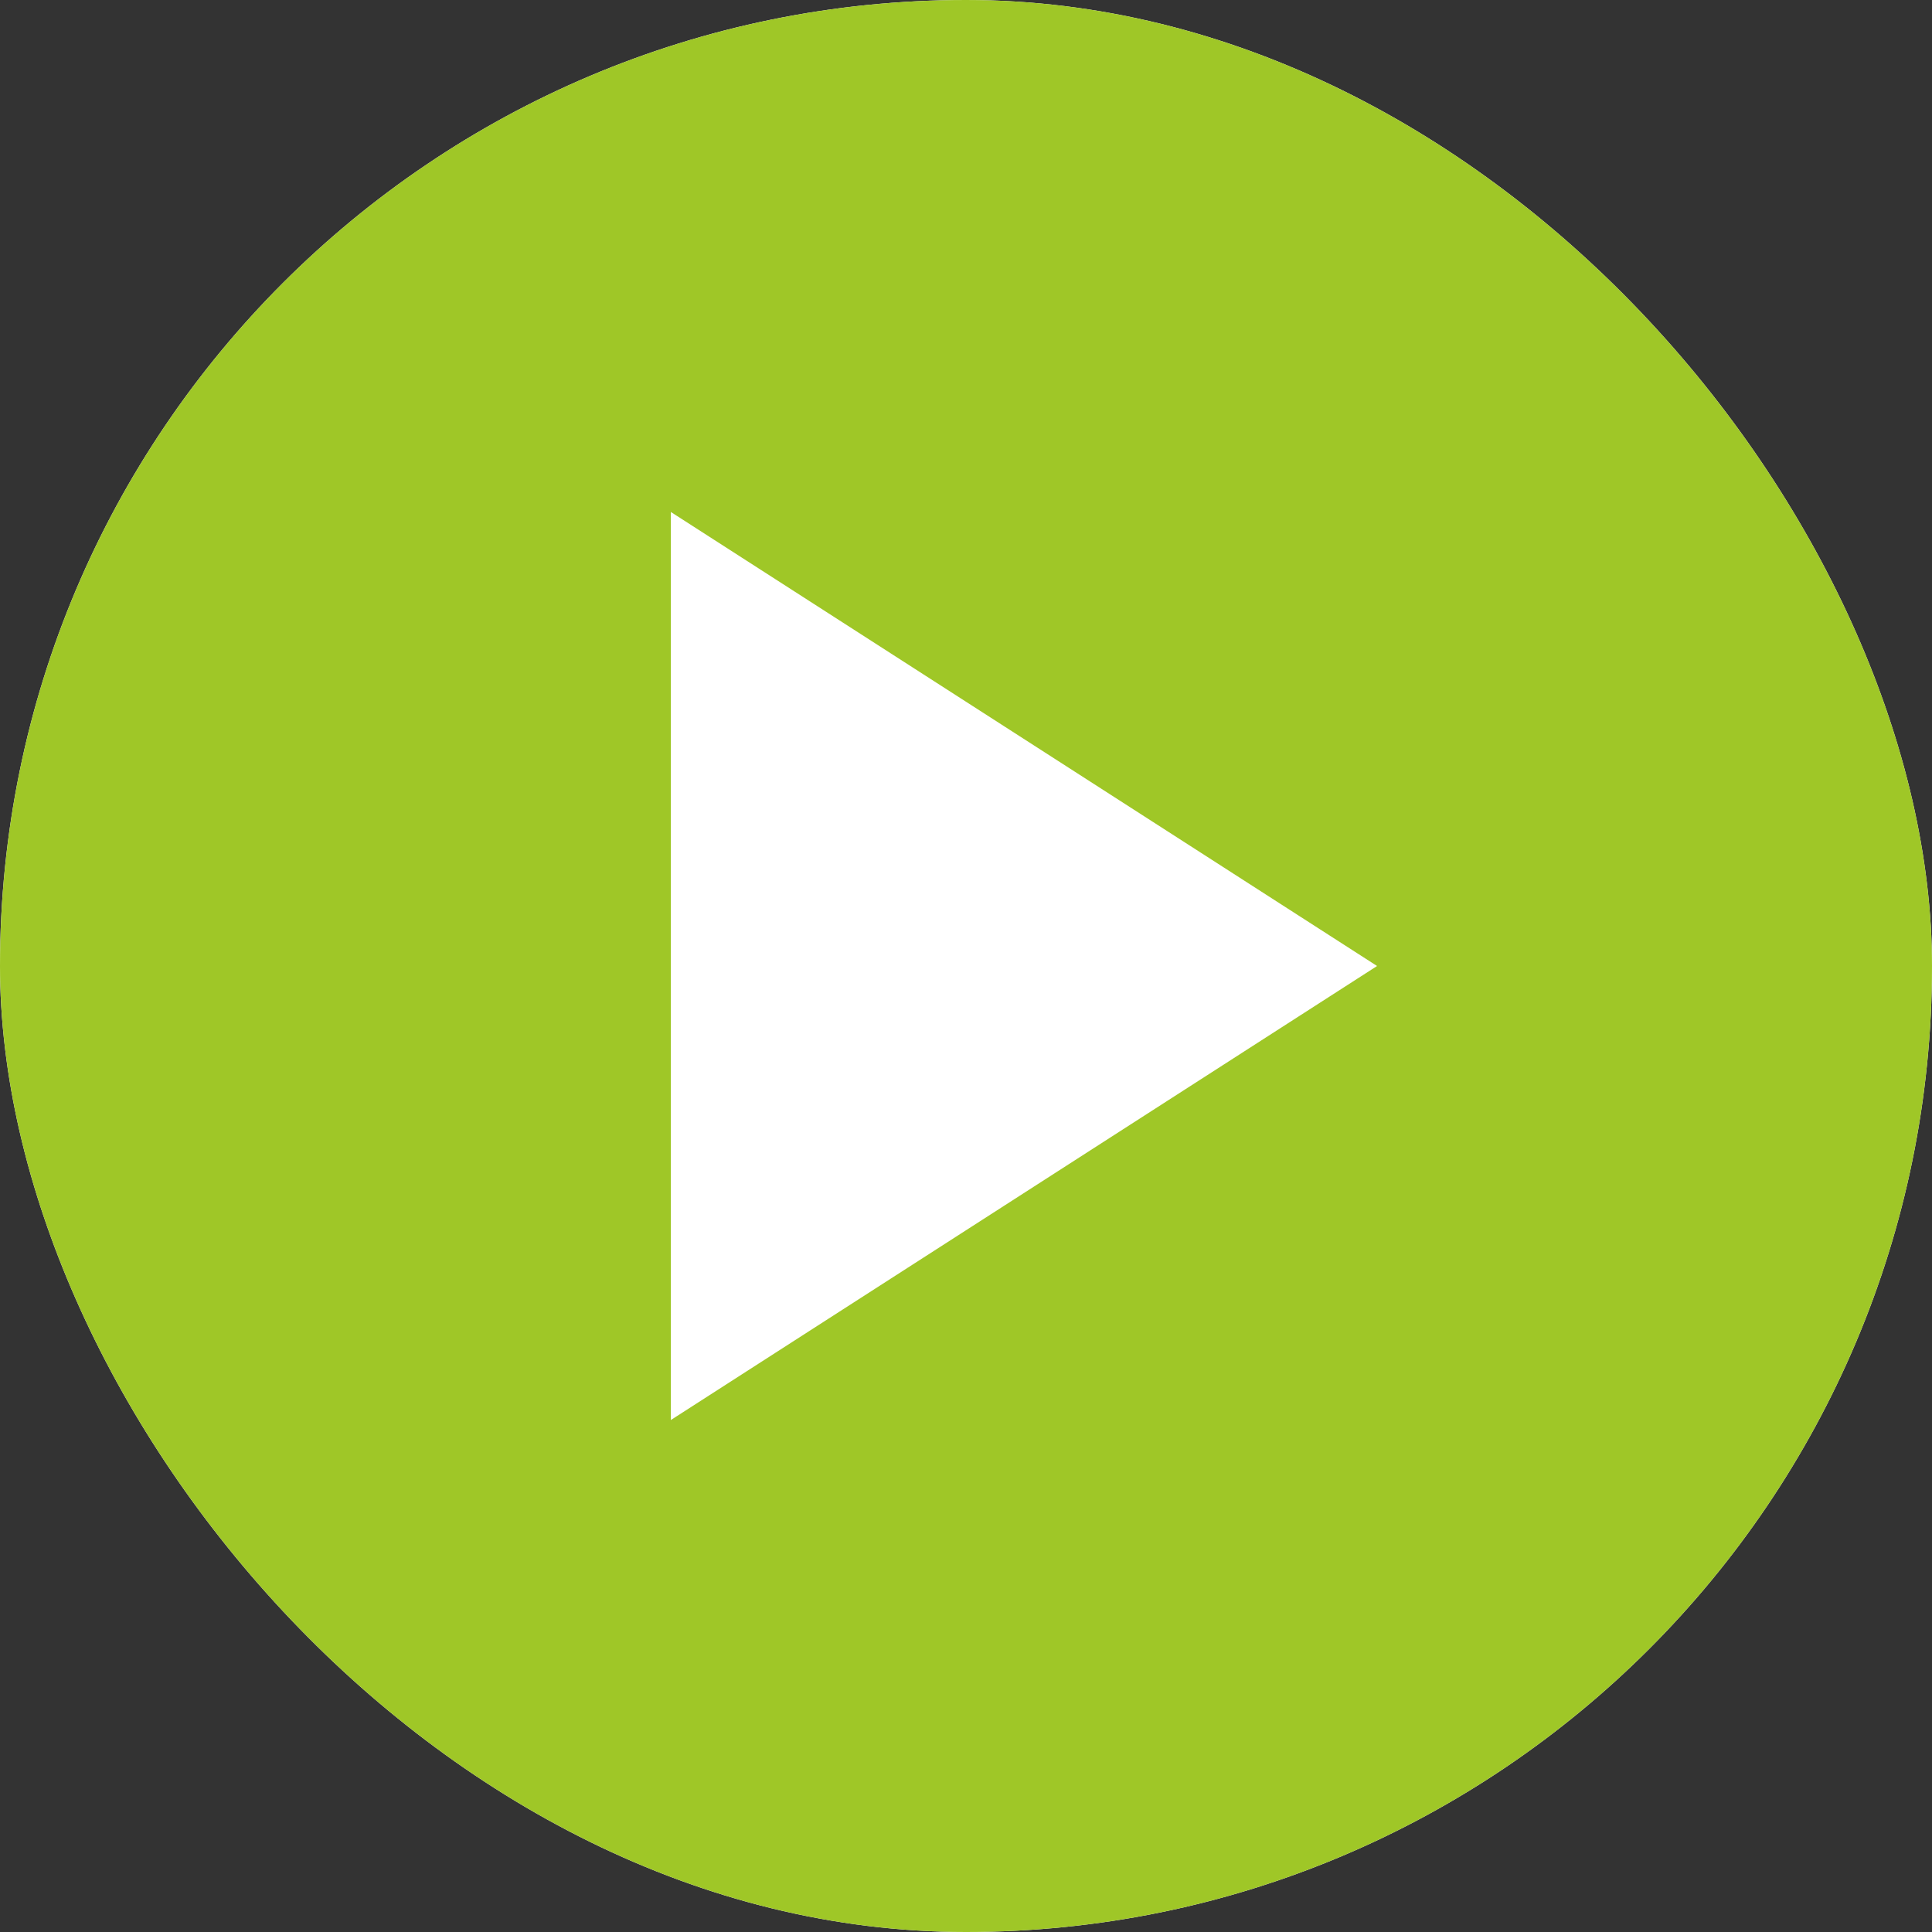 <svg width="48" height="48" viewBox="0 0 48 48" fill="none" xmlns="http://www.w3.org/2000/svg">
<rect x="0" y="0" width="48" height="48" fill="#333333" stroke="none"/>
<g clip-path="url(#clip0_17_2107)">
<rect width="48" height="48" rx="24" fill="white"/>
<path d="M16.667 35.28L34.213 24L16.667 12.72V35.28ZM22.933 49.067C19.466 49.067 16.207 48.408 13.157 47.091C10.108 45.776 7.455 43.991 5.199 41.735C2.943 39.479 1.157 36.826 -0.158 33.776C-1.475 30.726 -2.133 27.468 -2.133 24C-2.133 20.532 -1.475 17.274 -0.158 14.224C1.157 11.174 2.943 8.521 5.199 6.265C7.455 4.009 10.108 2.223 13.157 0.906C16.207 -0.409 19.466 -1.067 22.933 -1.067C26.401 -1.067 29.66 -0.409 32.709 0.906C35.759 2.223 38.412 4.009 40.668 6.265C42.924 8.521 44.71 11.174 46.025 14.224C47.342 17.274 48 20.532 48 24C48 27.468 47.342 30.726 46.025 33.776C44.71 36.826 42.924 39.479 40.668 41.735C38.412 43.991 35.759 45.776 32.709 47.091C29.66 48.408 26.401 49.067 22.933 49.067Z" fill="#9FC727"/>
</g>
<defs>
<clipPath id="clip0_17_2107">
<rect width="48" height="48" rx="24" fill="white"/>
</clipPath>
</defs>
</svg>
